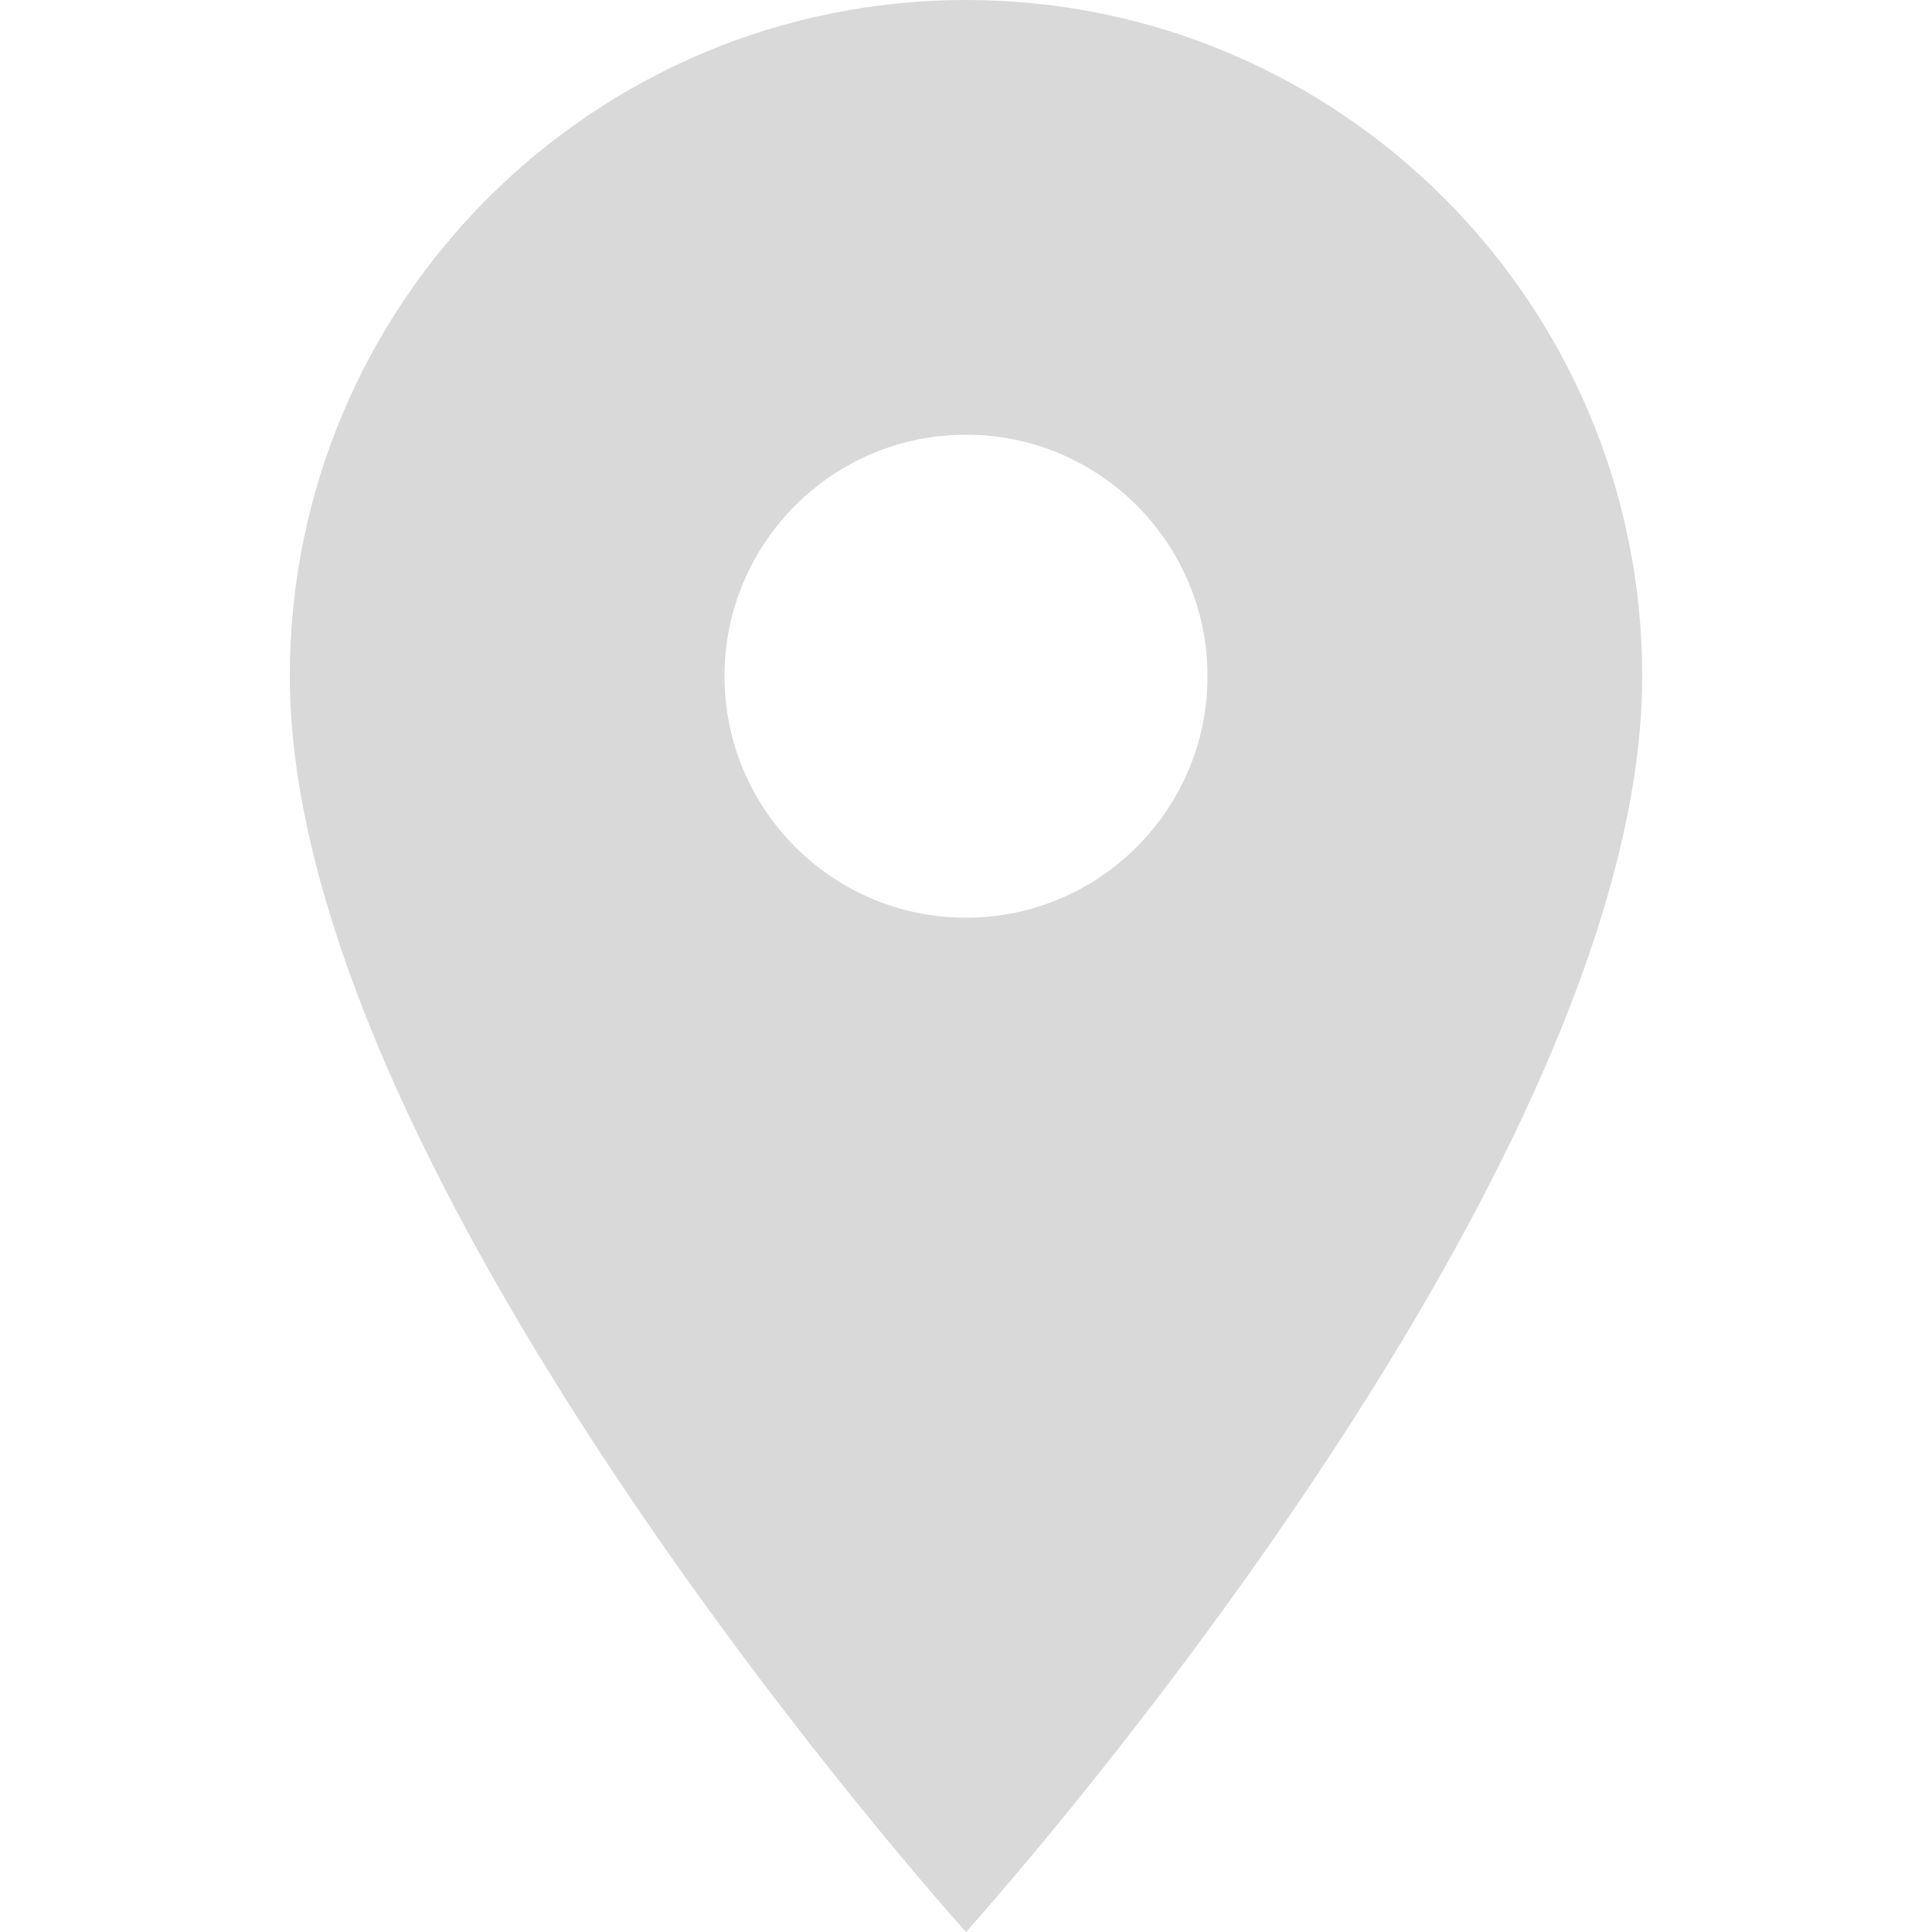 <svg xmlns="http://www.w3.org/2000/svg" xmlns:xlink="http://www.w3.org/1999/xlink" width="200" zoomAndPan="magnify" viewBox="0 0 150 150" height="200" preserveAspectRatio="xMidYMid meet" version="1.0"><defs><clipPath id="9c81b01040"><path d="M 22.5 0 L 127.5 0 L 127.5 150 L 22.5 150 Z M 22.5 0 " clip-rule="nonzero"/></clipPath></defs><g clip-path="url(#9c81b01040)"><path fill="#d9d9d9" d="M 75 0 C 46.012 0 22.5 23.512 22.5 52.5 C 22.5 91.875 75 150 75 150 C 75 150 127.5 91.875 127.5 52.5 C 127.5 23.512 103.988 0 75 0 Z M 75 71.25 C 64.648 71.25 56.25 62.852 56.25 52.5 C 56.25 42.148 64.648 33.75 75 33.75 C 85.352 33.75 93.75 42.148 93.75 52.5 C 93.75 62.852 85.352 71.25 75 71.25 Z M 75 71.25 " fill-opacity="1" fill-rule="nonzero"/></g></svg>